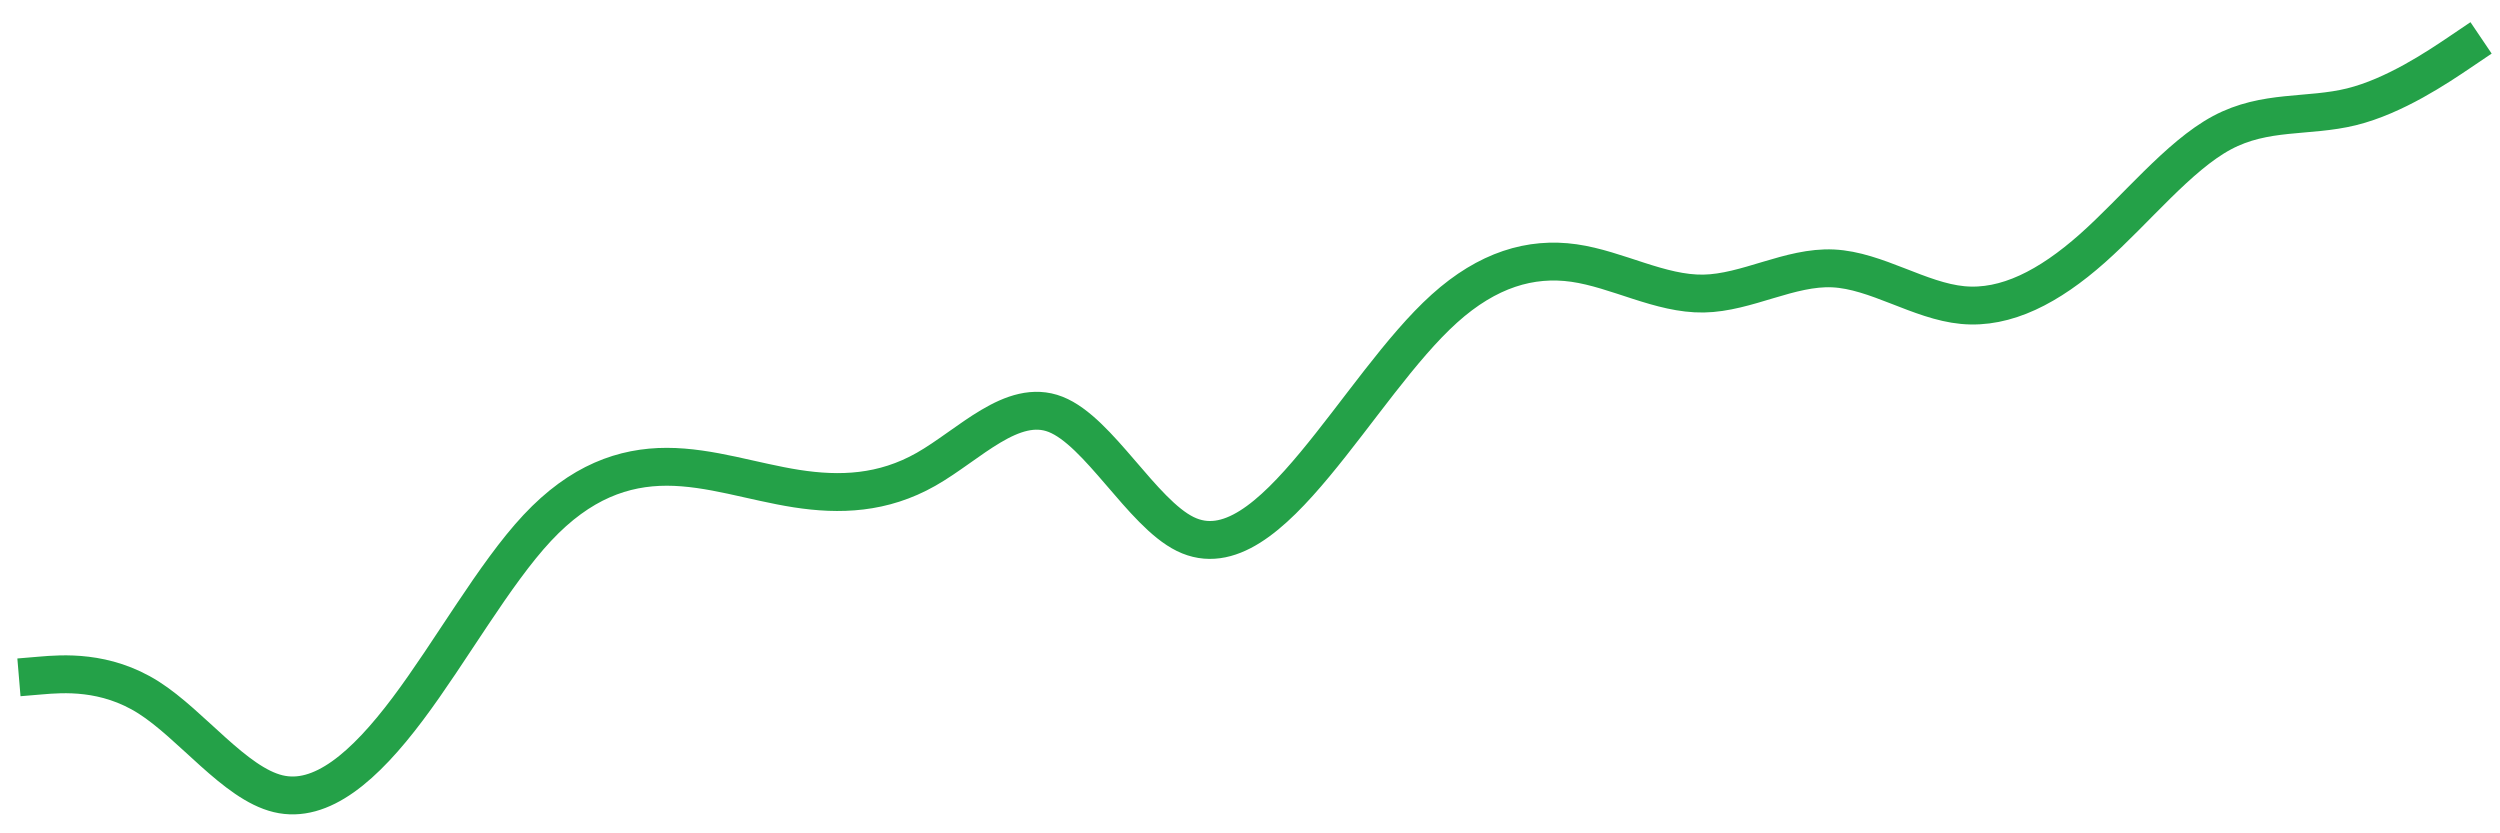 <svg width="66" height="22" viewBox="0 0 66 22" fill="none" xmlns="http://www.w3.org/2000/svg">
<path d="M0.5 17.882L1.07 17.834C1.64 17.786 2.781 17.69 3.921 18.413C5.061 19.137 6.202 20.68 7.342 20.954C8.482 21.229 9.623 20.236 10.763 18.718C11.903 17.2 13.044 15.157 14.184 13.937C15.325 12.718 16.465 12.323 17.605 12.323C18.746 12.324 19.886 12.721 21.026 12.899C22.167 13.077 23.307 13.037 24.447 12.39C25.588 11.743 26.728 10.49 27.868 10.939C29.009 11.387 30.149 13.537 31.29 14.098C32.43 14.66 33.57 13.634 34.711 12.262C35.851 10.891 36.991 9.173 38.132 8.146C39.272 7.119 40.412 6.782 41.553 6.944C42.693 7.107 43.833 7.769 44.974 7.75C46.114 7.731 47.254 7.032 48.395 7.086C49.535 7.14 50.675 7.947 51.816 8.054C52.956 8.162 54.096 7.57 55.237 6.558C56.377 5.547 57.517 4.116 58.658 3.505C59.798 2.893 60.939 3.101 62.079 2.82C63.219 2.539 64.36 1.769 64.93 1.385L65.5 1" stroke="#24A148"/>
</svg>
